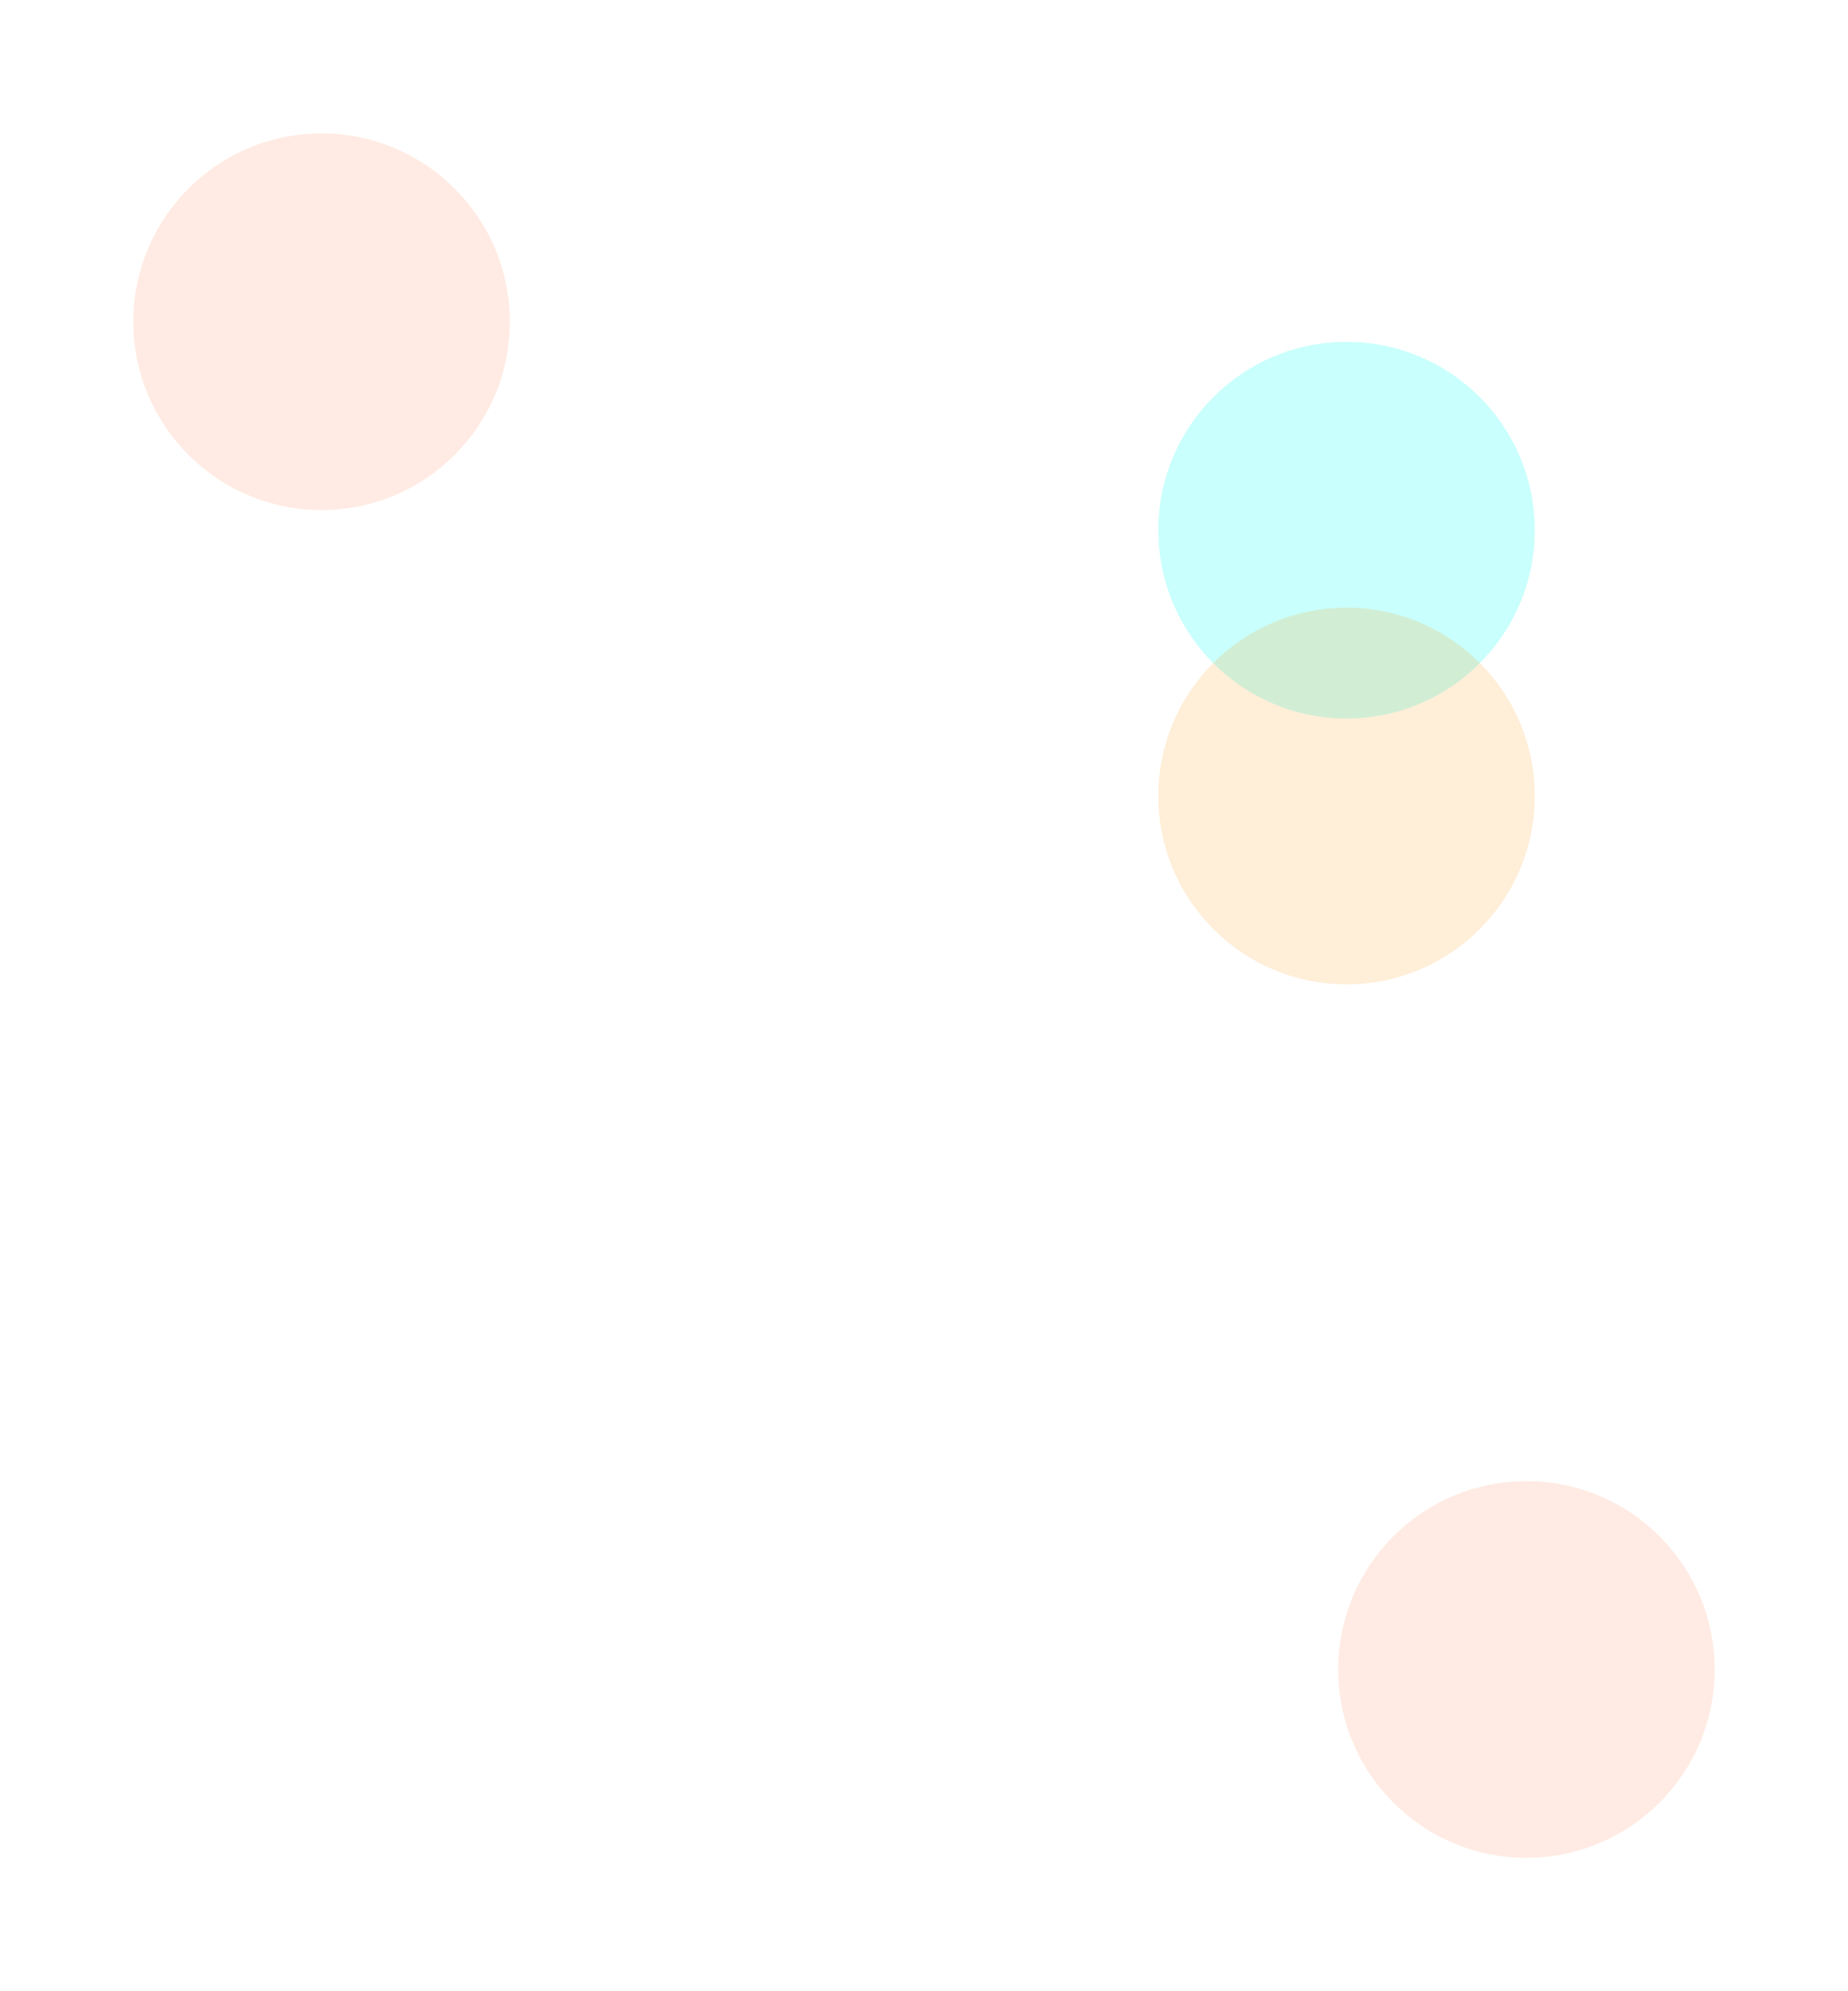 <svg width="1885" height="2030" viewBox="0 0 1885 2030" fill="none" xmlns="http://www.w3.org/2000/svg">
<g opacity="0.282" filter="url(#filter0_f_53_648)">
<circle cx="1373.5" cy="540.5" r="192" fill="#40FFF6"/>
</g>
<g opacity="0.15" filter="url(#filter1_f_53_648)">
<circle cx="328" cy="328" r="192" fill="#FF7B40"/>
</g>
<g opacity="0.15" filter="url(#filter2_f_53_648)">
<circle cx="1557" cy="1702" r="192" fill="#FF7B40"/>
</g>
<g opacity="0.153" filter="url(#filter3_f_53_648)">
<circle cx="1373.5" cy="811.5" r="192" fill="#FF9201"/>
</g>
<defs>
<filter id="filter0_f_53_648" x="1045.59" y="212.586" width="655.828" height="655.828" filterUnits="userSpaceOnUse" color-interpolation-filters="sRGB">
<feFlood flood-opacity="0" result="BackgroundImageFix"/>
<feBlend mode="normal" in="SourceGraphic" in2="BackgroundImageFix" result="shape"/>
<feGaussianBlur stdDeviation="67.957" result="effect1_foregroundBlur_53_648"/>
</filter>
<filter id="filter1_f_53_648" x="0.086" y="0.086" width="655.828" height="655.828" filterUnits="userSpaceOnUse" color-interpolation-filters="sRGB">
<feFlood flood-opacity="0" result="BackgroundImageFix"/>
<feBlend mode="normal" in="SourceGraphic" in2="BackgroundImageFix" result="shape"/>
<feGaussianBlur stdDeviation="67.957" result="effect1_foregroundBlur_53_648"/>
</filter>
<filter id="filter2_f_53_648" x="1229.09" y="1374.09" width="655.828" height="655.828" filterUnits="userSpaceOnUse" color-interpolation-filters="sRGB">
<feFlood flood-opacity="0" result="BackgroundImageFix"/>
<feBlend mode="normal" in="SourceGraphic" in2="BackgroundImageFix" result="shape"/>
<feGaussianBlur stdDeviation="67.957" result="effect1_foregroundBlur_53_648"/>
</filter>
<filter id="filter3_f_53_648" x="1045.59" y="483.586" width="655.828" height="655.828" filterUnits="userSpaceOnUse" color-interpolation-filters="sRGB">
<feFlood flood-opacity="0" result="BackgroundImageFix"/>
<feBlend mode="normal" in="SourceGraphic" in2="BackgroundImageFix" result="shape"/>
<feGaussianBlur stdDeviation="67.957" result="effect1_foregroundBlur_53_648"/>
</filter>
</defs>
</svg>
